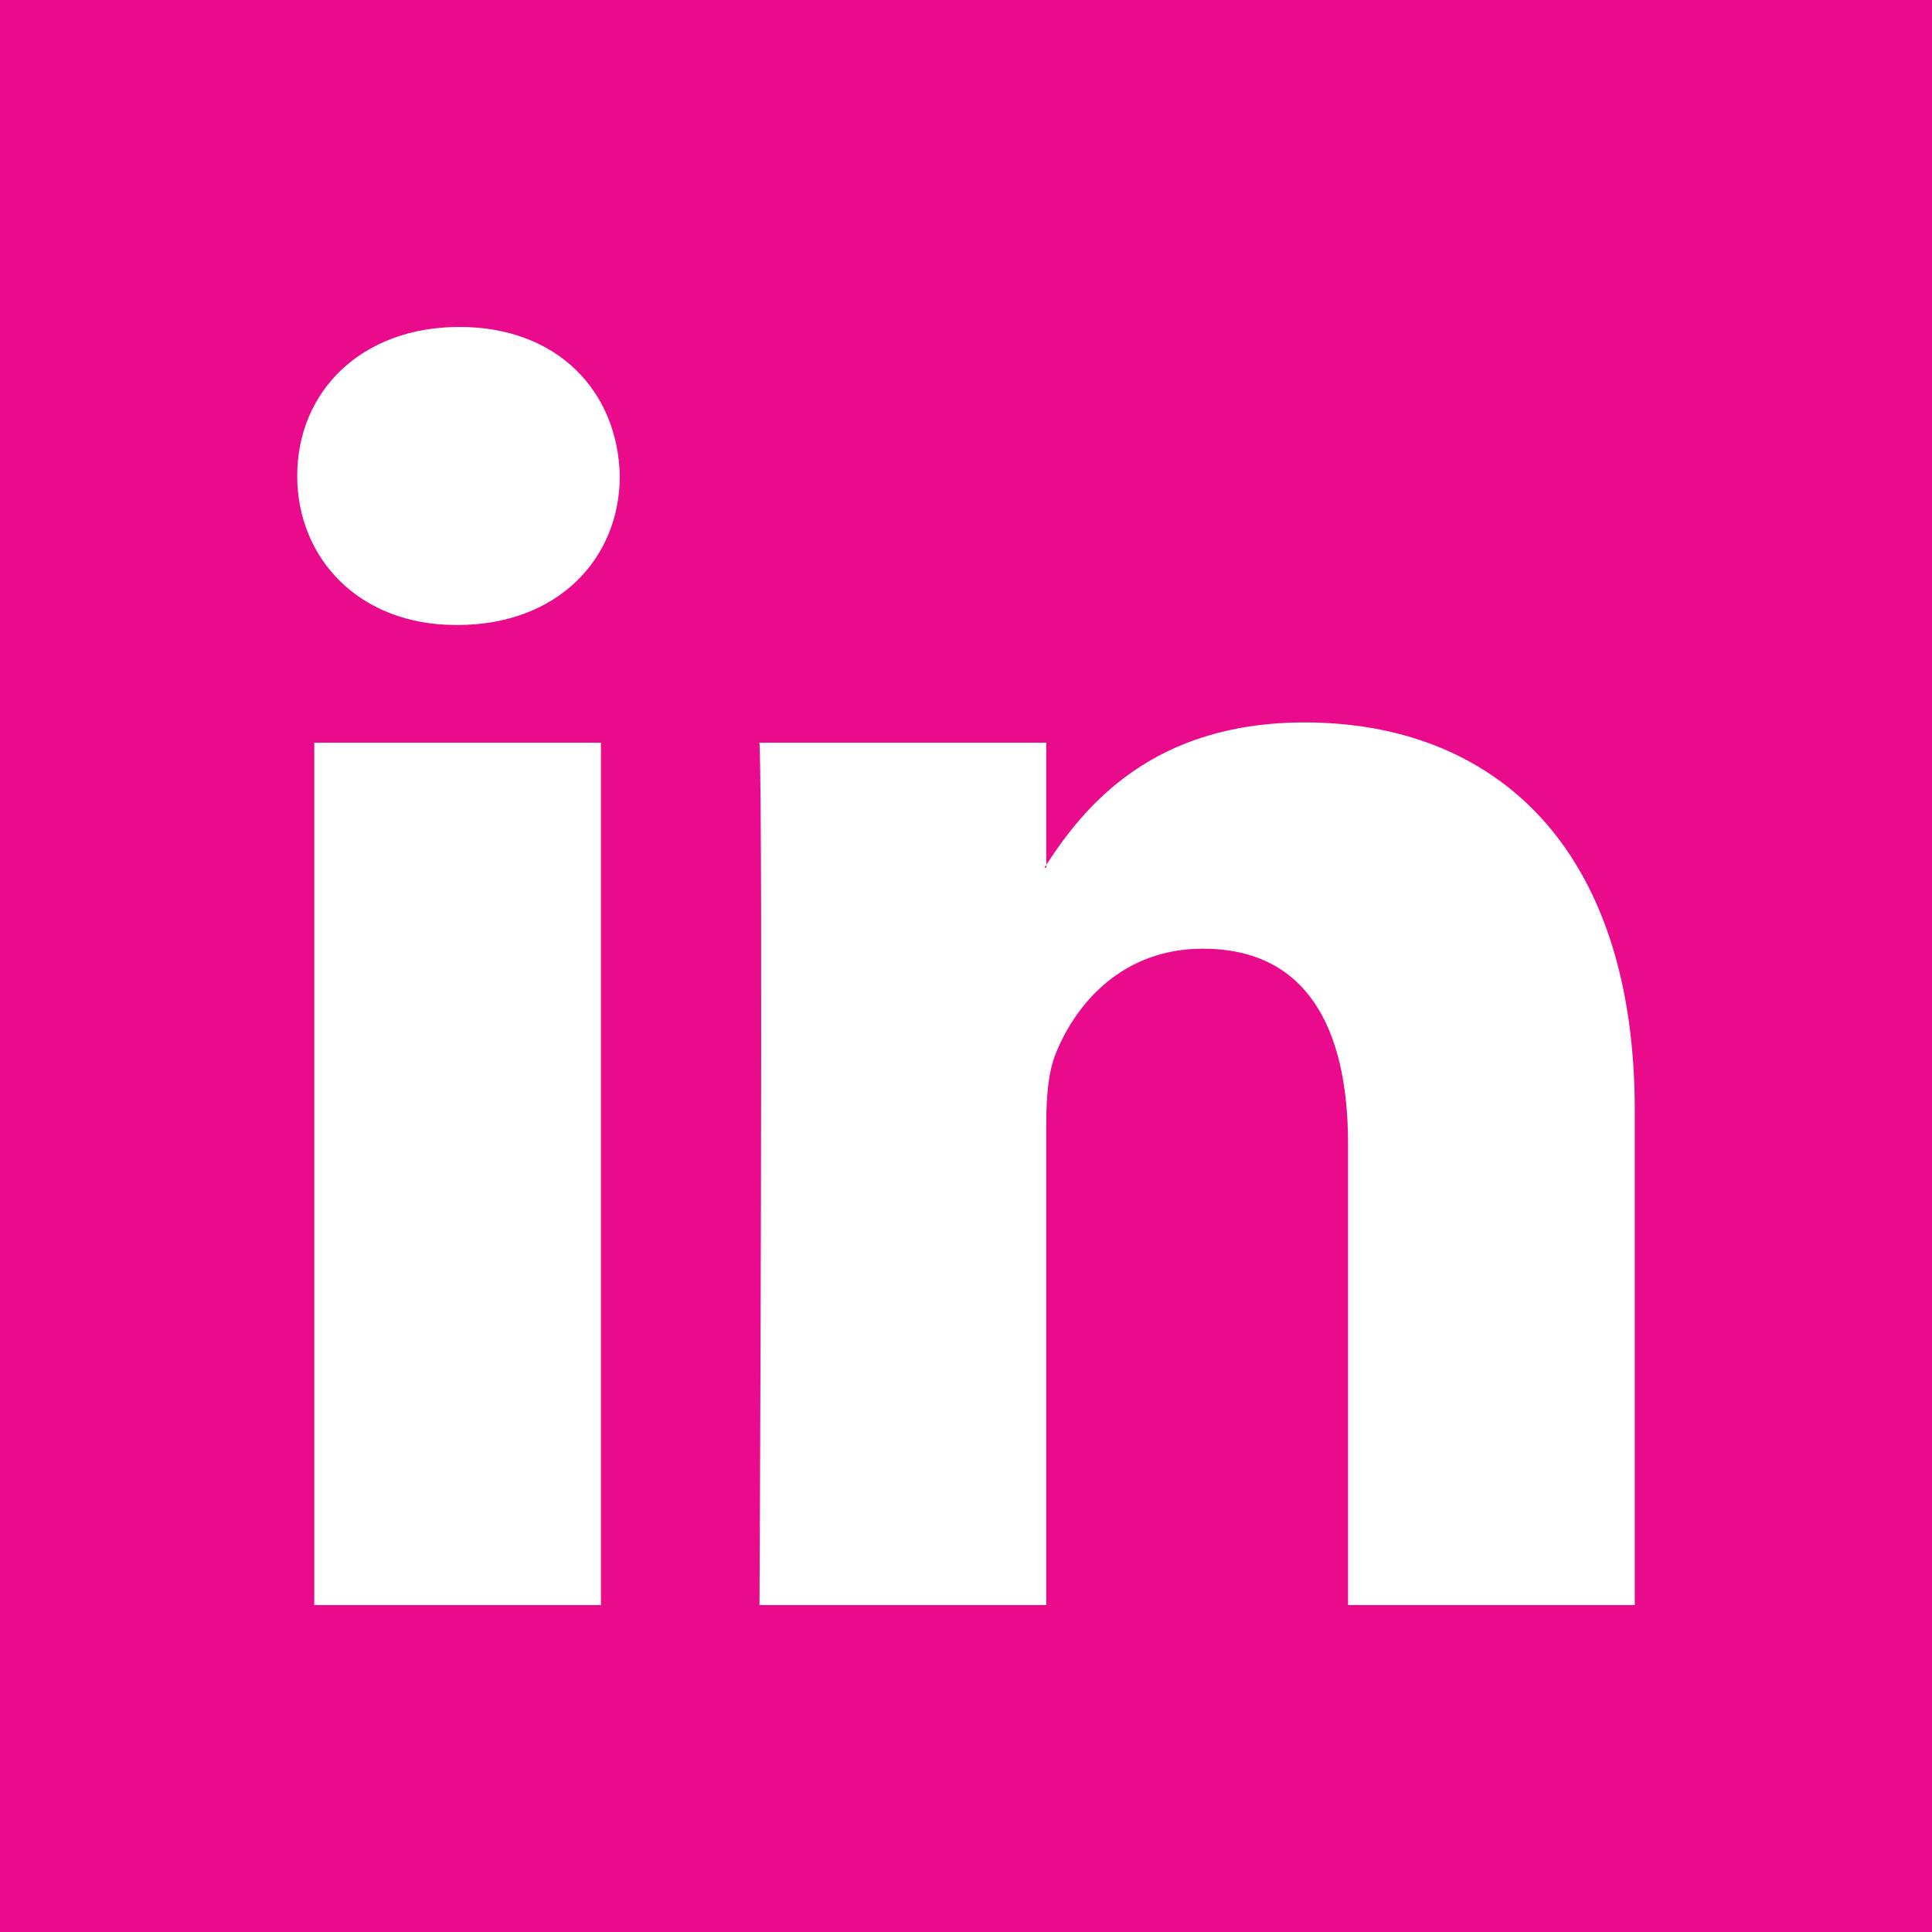 <svg width="90" height="90" viewBox="0 0 90 90" fill="none" xmlns="http://www.w3.org/2000/svg">
<path fill-rule="evenodd" clip-rule="evenodd" d="M48.738 40.421V40.289C48.712 40.333 48.674 40.378 48.651 40.421H48.738Z" fill="#EA0B8C"/>
<path fill-rule="evenodd" clip-rule="evenodd" d="M0 0V90H90V0H0ZM27.993 74.77H14.64V34.597H27.993V74.77ZM21.317 29.114H21.229C16.75 29.114 13.846 26.028 13.846 22.171C13.846 18.229 16.834 15.23 21.404 15.23C25.975 15.23 28.784 18.229 28.872 22.171C28.872 26.028 25.975 29.114 21.317 29.114ZM76.154 74.77H62.797V53.277C62.797 47.879 60.868 44.194 56.034 44.194C52.342 44.194 50.148 46.675 49.181 49.078C48.83 49.937 48.739 51.13 48.739 52.334V74.77H35.38C35.38 74.77 35.559 38.366 35.38 34.597H48.739V40.289C50.513 37.559 53.681 33.654 60.776 33.654C69.566 33.654 76.154 39.394 76.154 51.733V74.77Z" fill="#EA0B8C"/>
</svg>

